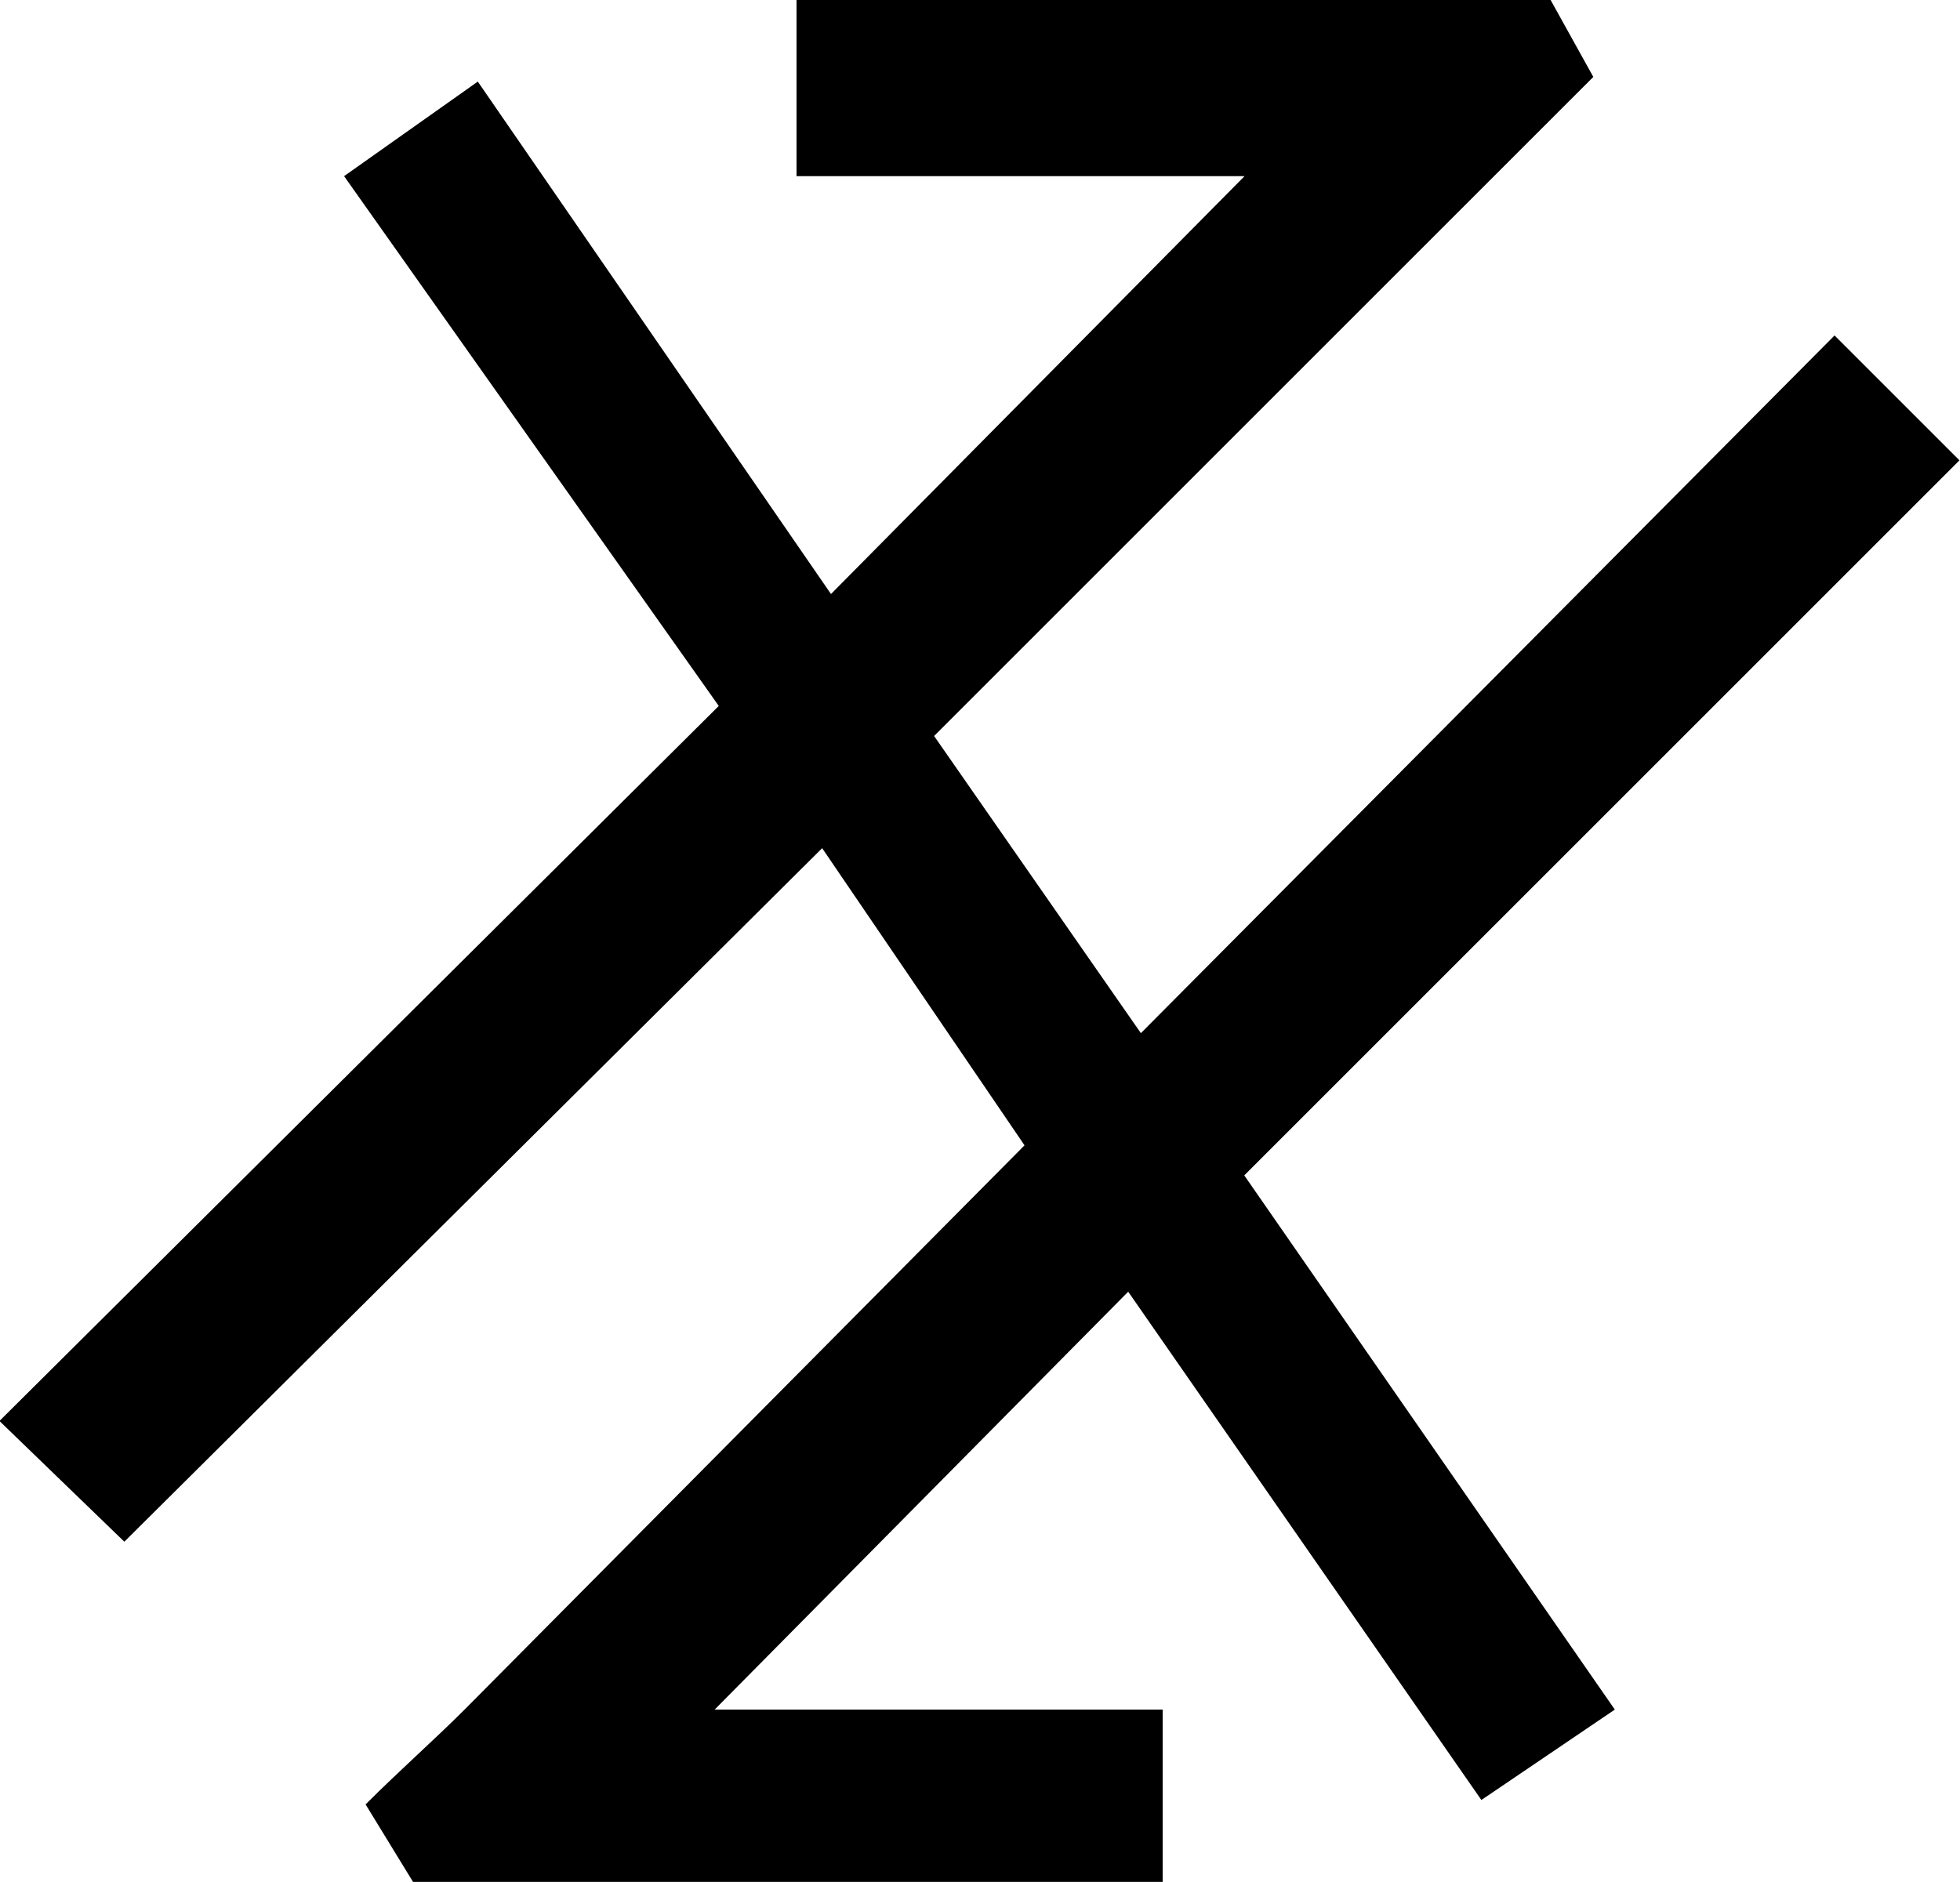 <?xml version="1.0" encoding="UTF-8"?>
<svg fill="#000000" version="1.1" viewBox="0 0 7.109 6.828" xmlns="http://www.w3.org/2000/svg" xmlns:xlink="http://www.w3.org/1999/xlink">
<defs>
<g id="a">
<path d="m3.766-5.516 1.359 1.922-2.609 2.594 0.453 0.438 2.531-2.516 0.734 1.078-2.031 2.047c-0.109 0.109-0.234 0.219-0.359 0.344l0.172 0.281h2.719v-0.625h-1.625l1.5-1.516 1.281 1.844 0.484-0.328-1.344-1.938 2.594-2.594-0.453-0.453-2.516 2.531-0.75-1.078 2.391-2.391-0.156-0.281h-2.734v0.641h1.625l-1.5 1.516-1.281-1.859z"/>
</g>
</defs>
<g transform="translate(-151.23 -128.61)">
<use x="148.712" y="134.765" xlink:href="#a"/>
</g>
</svg>
